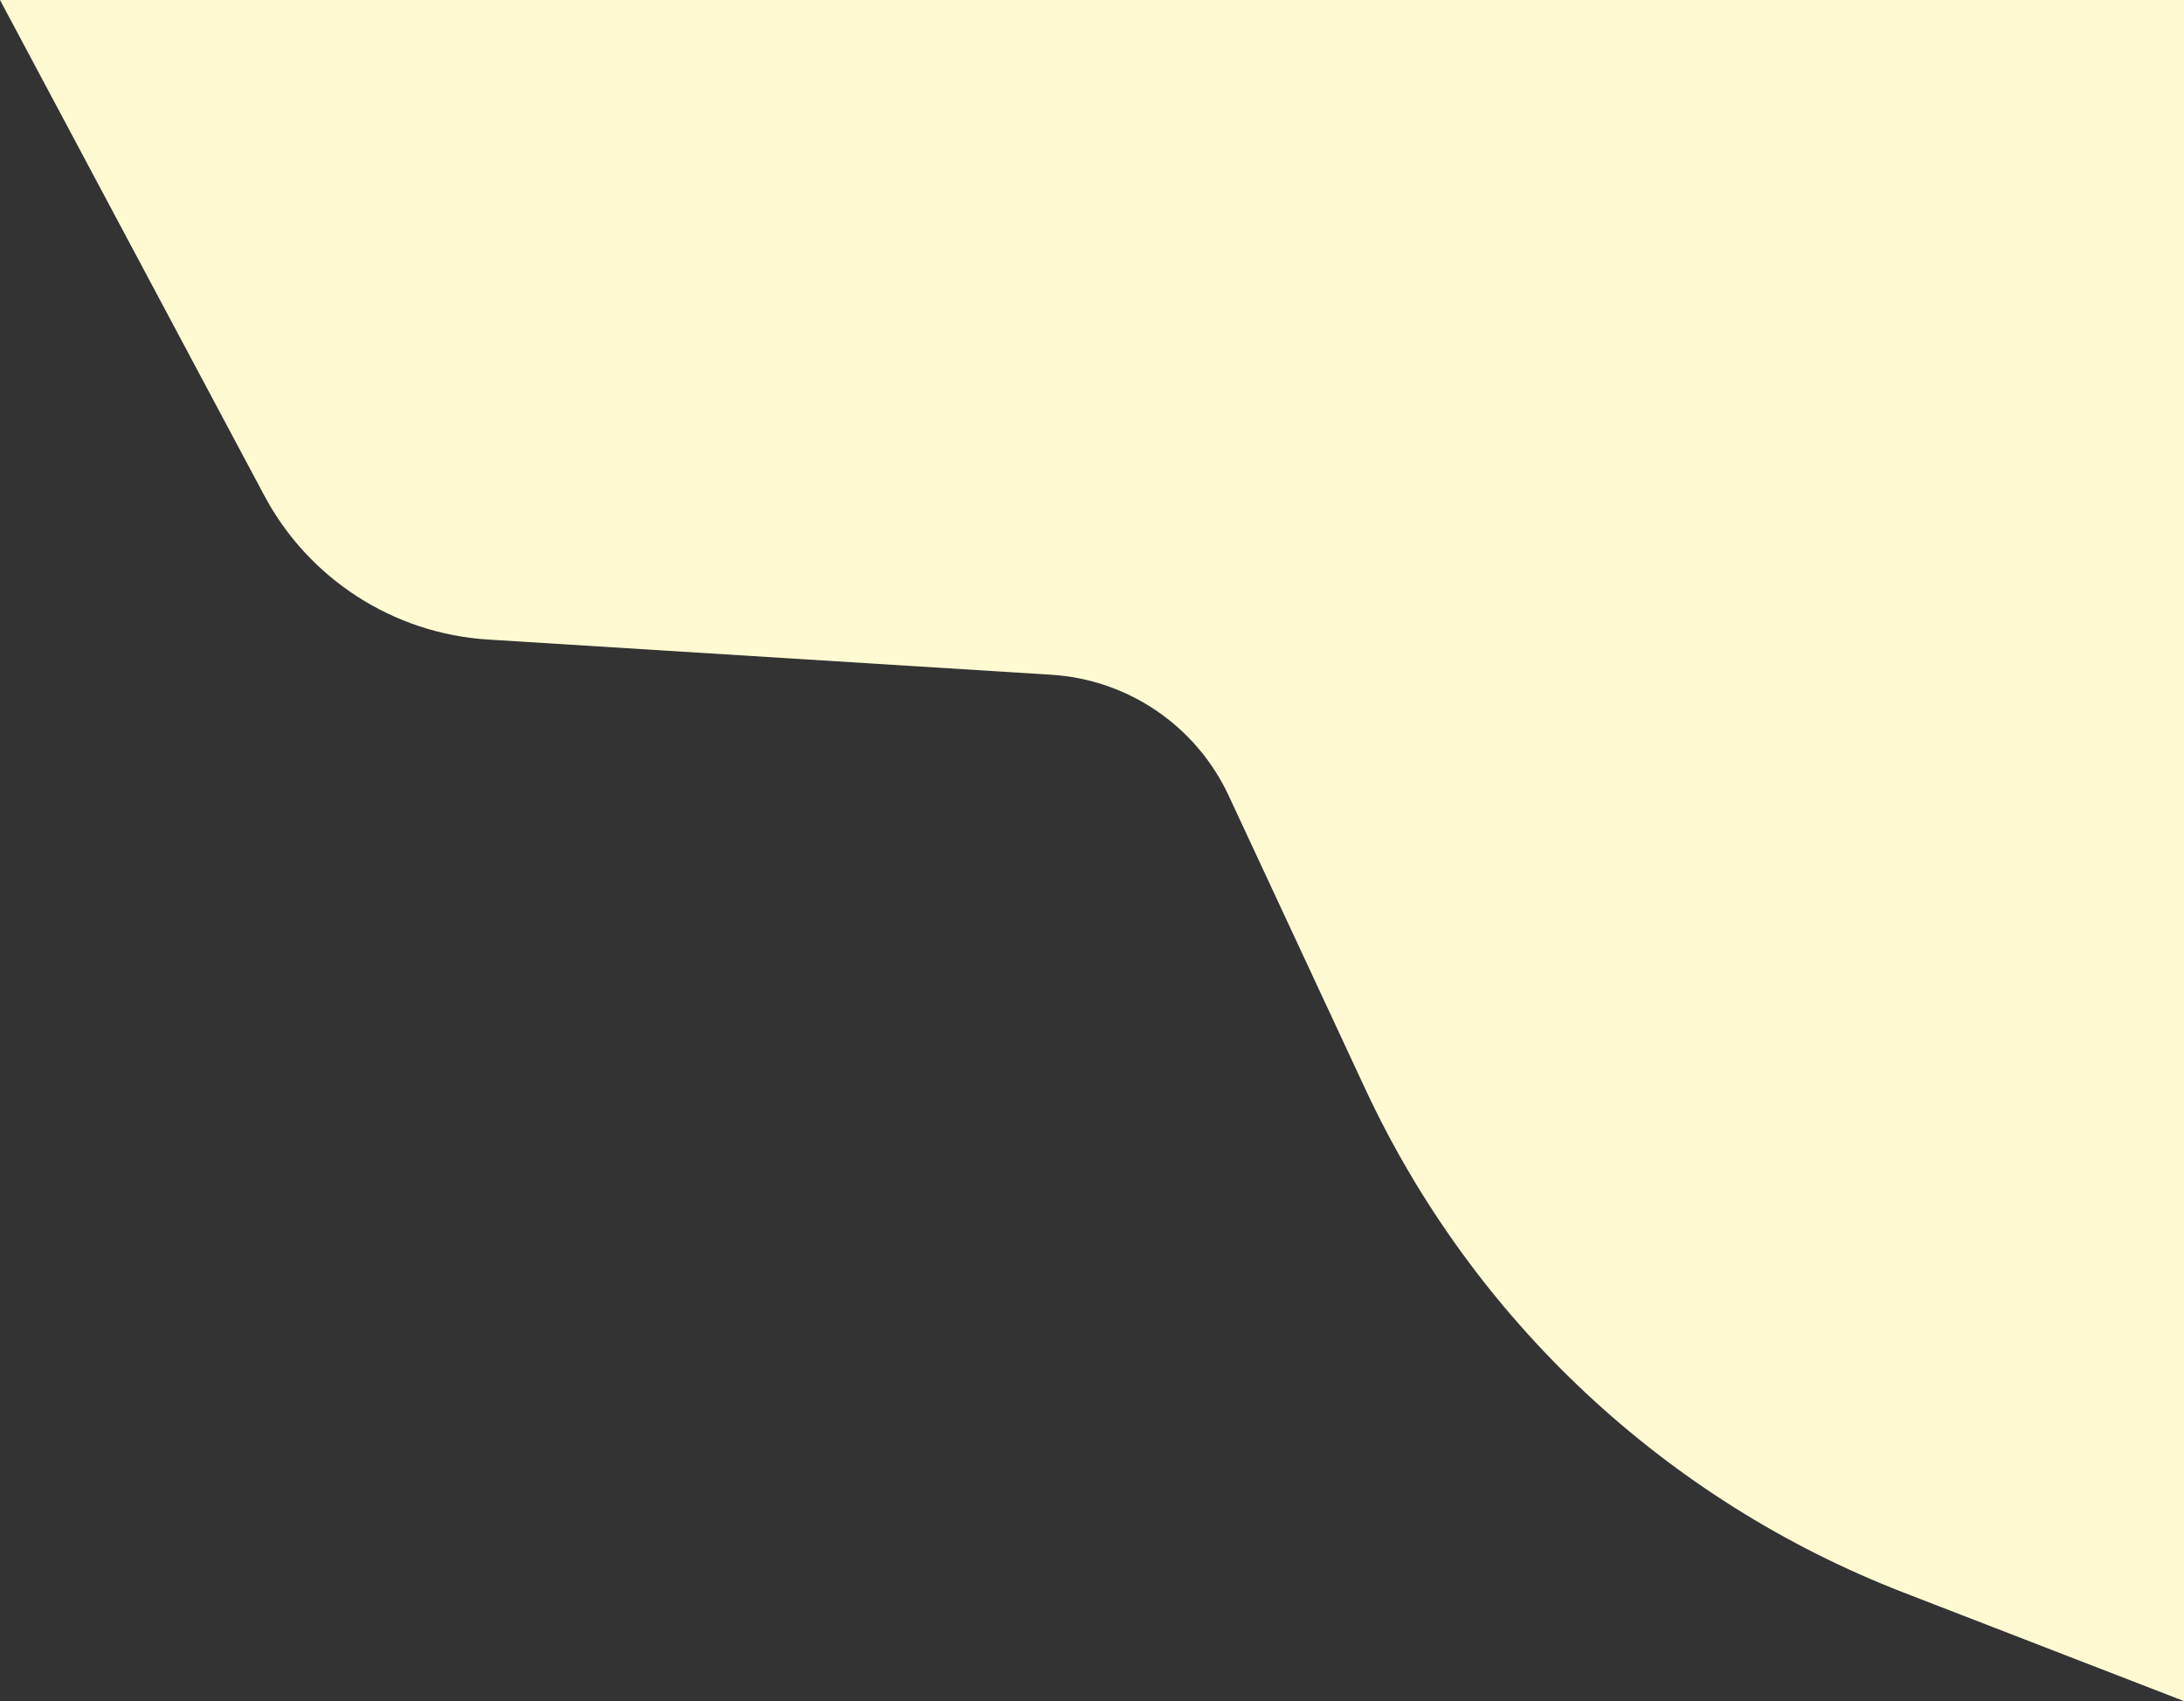 <svg width="208" height="162" viewBox="0 0 208 162" fill="none" xmlns="http://www.w3.org/2000/svg">
<rect x="0" y="0" width="208" height="162" fill="#333333" stroke="none"/>
<path d="M208 0V162L181.297 151.663C158.649 142.897 140.273 125.704 130.02 103.689L117.019 75.775C113.925 69.134 107.448 64.716 100.136 64.258L46.488 60.906C37.484 60.343 29.415 55.152 25.169 47.191L0 0H208Z" fill="#FFFAD1"/>
</svg>
